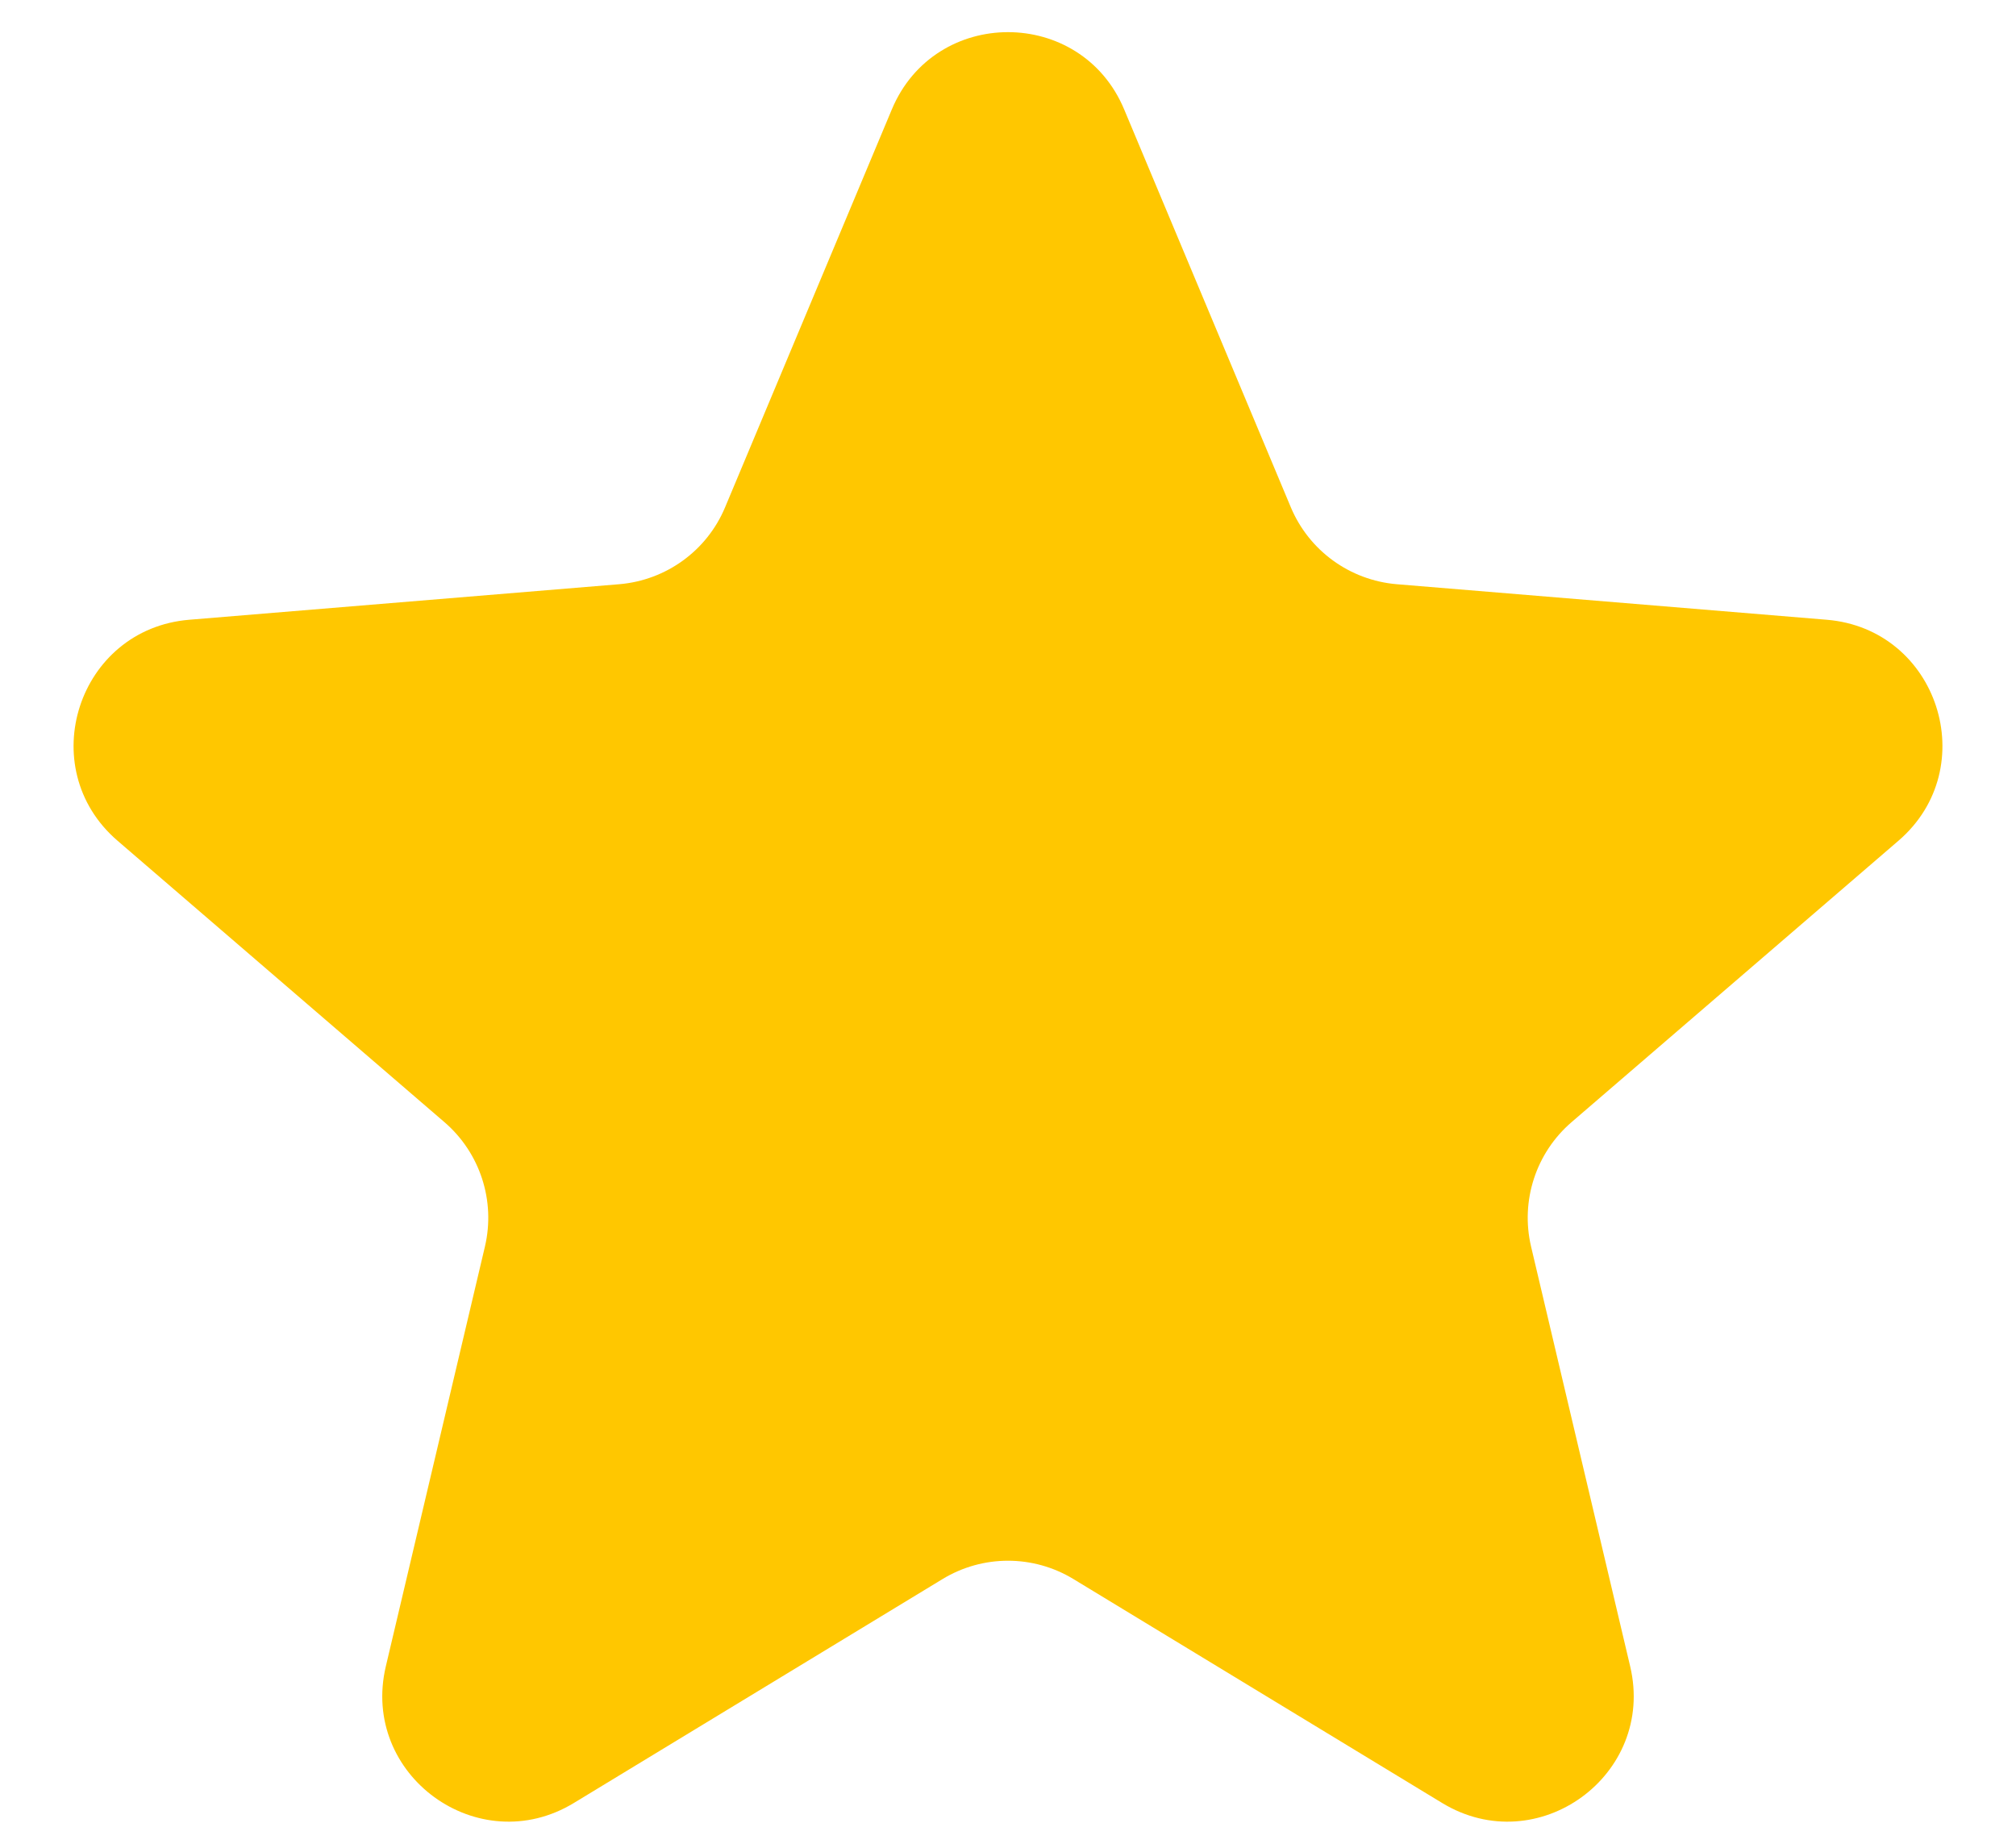 <svg width="24" height="22" viewBox="0 0 24 22" fill="none" xmlns="http://www.w3.org/2000/svg">
<path d="M10.617 1.303C11.13 0.076 12.87 0.076 13.383 1.303L15.367 6.04C15.584 6.557 16.07 6.909 16.628 6.956L21.746 7.379C23.072 7.488 23.609 9.142 22.601 10.01L18.709 13.361C18.285 13.726 18.099 14.297 18.227 14.842L19.407 19.841C19.712 21.136 18.305 22.158 17.168 21.467L12.779 18.801C12.3 18.51 11.7 18.51 11.221 18.801L6.832 21.467C5.695 22.158 4.288 21.136 4.593 19.841L5.773 14.842C5.901 14.297 5.715 13.726 5.291 13.361L1.399 10.01C0.391 9.142 0.928 7.488 2.254 7.379L7.372 6.956C7.93 6.909 8.416 6.557 8.632 6.04L10.617 1.303Z" fill="#FFC700"/>
</svg>
